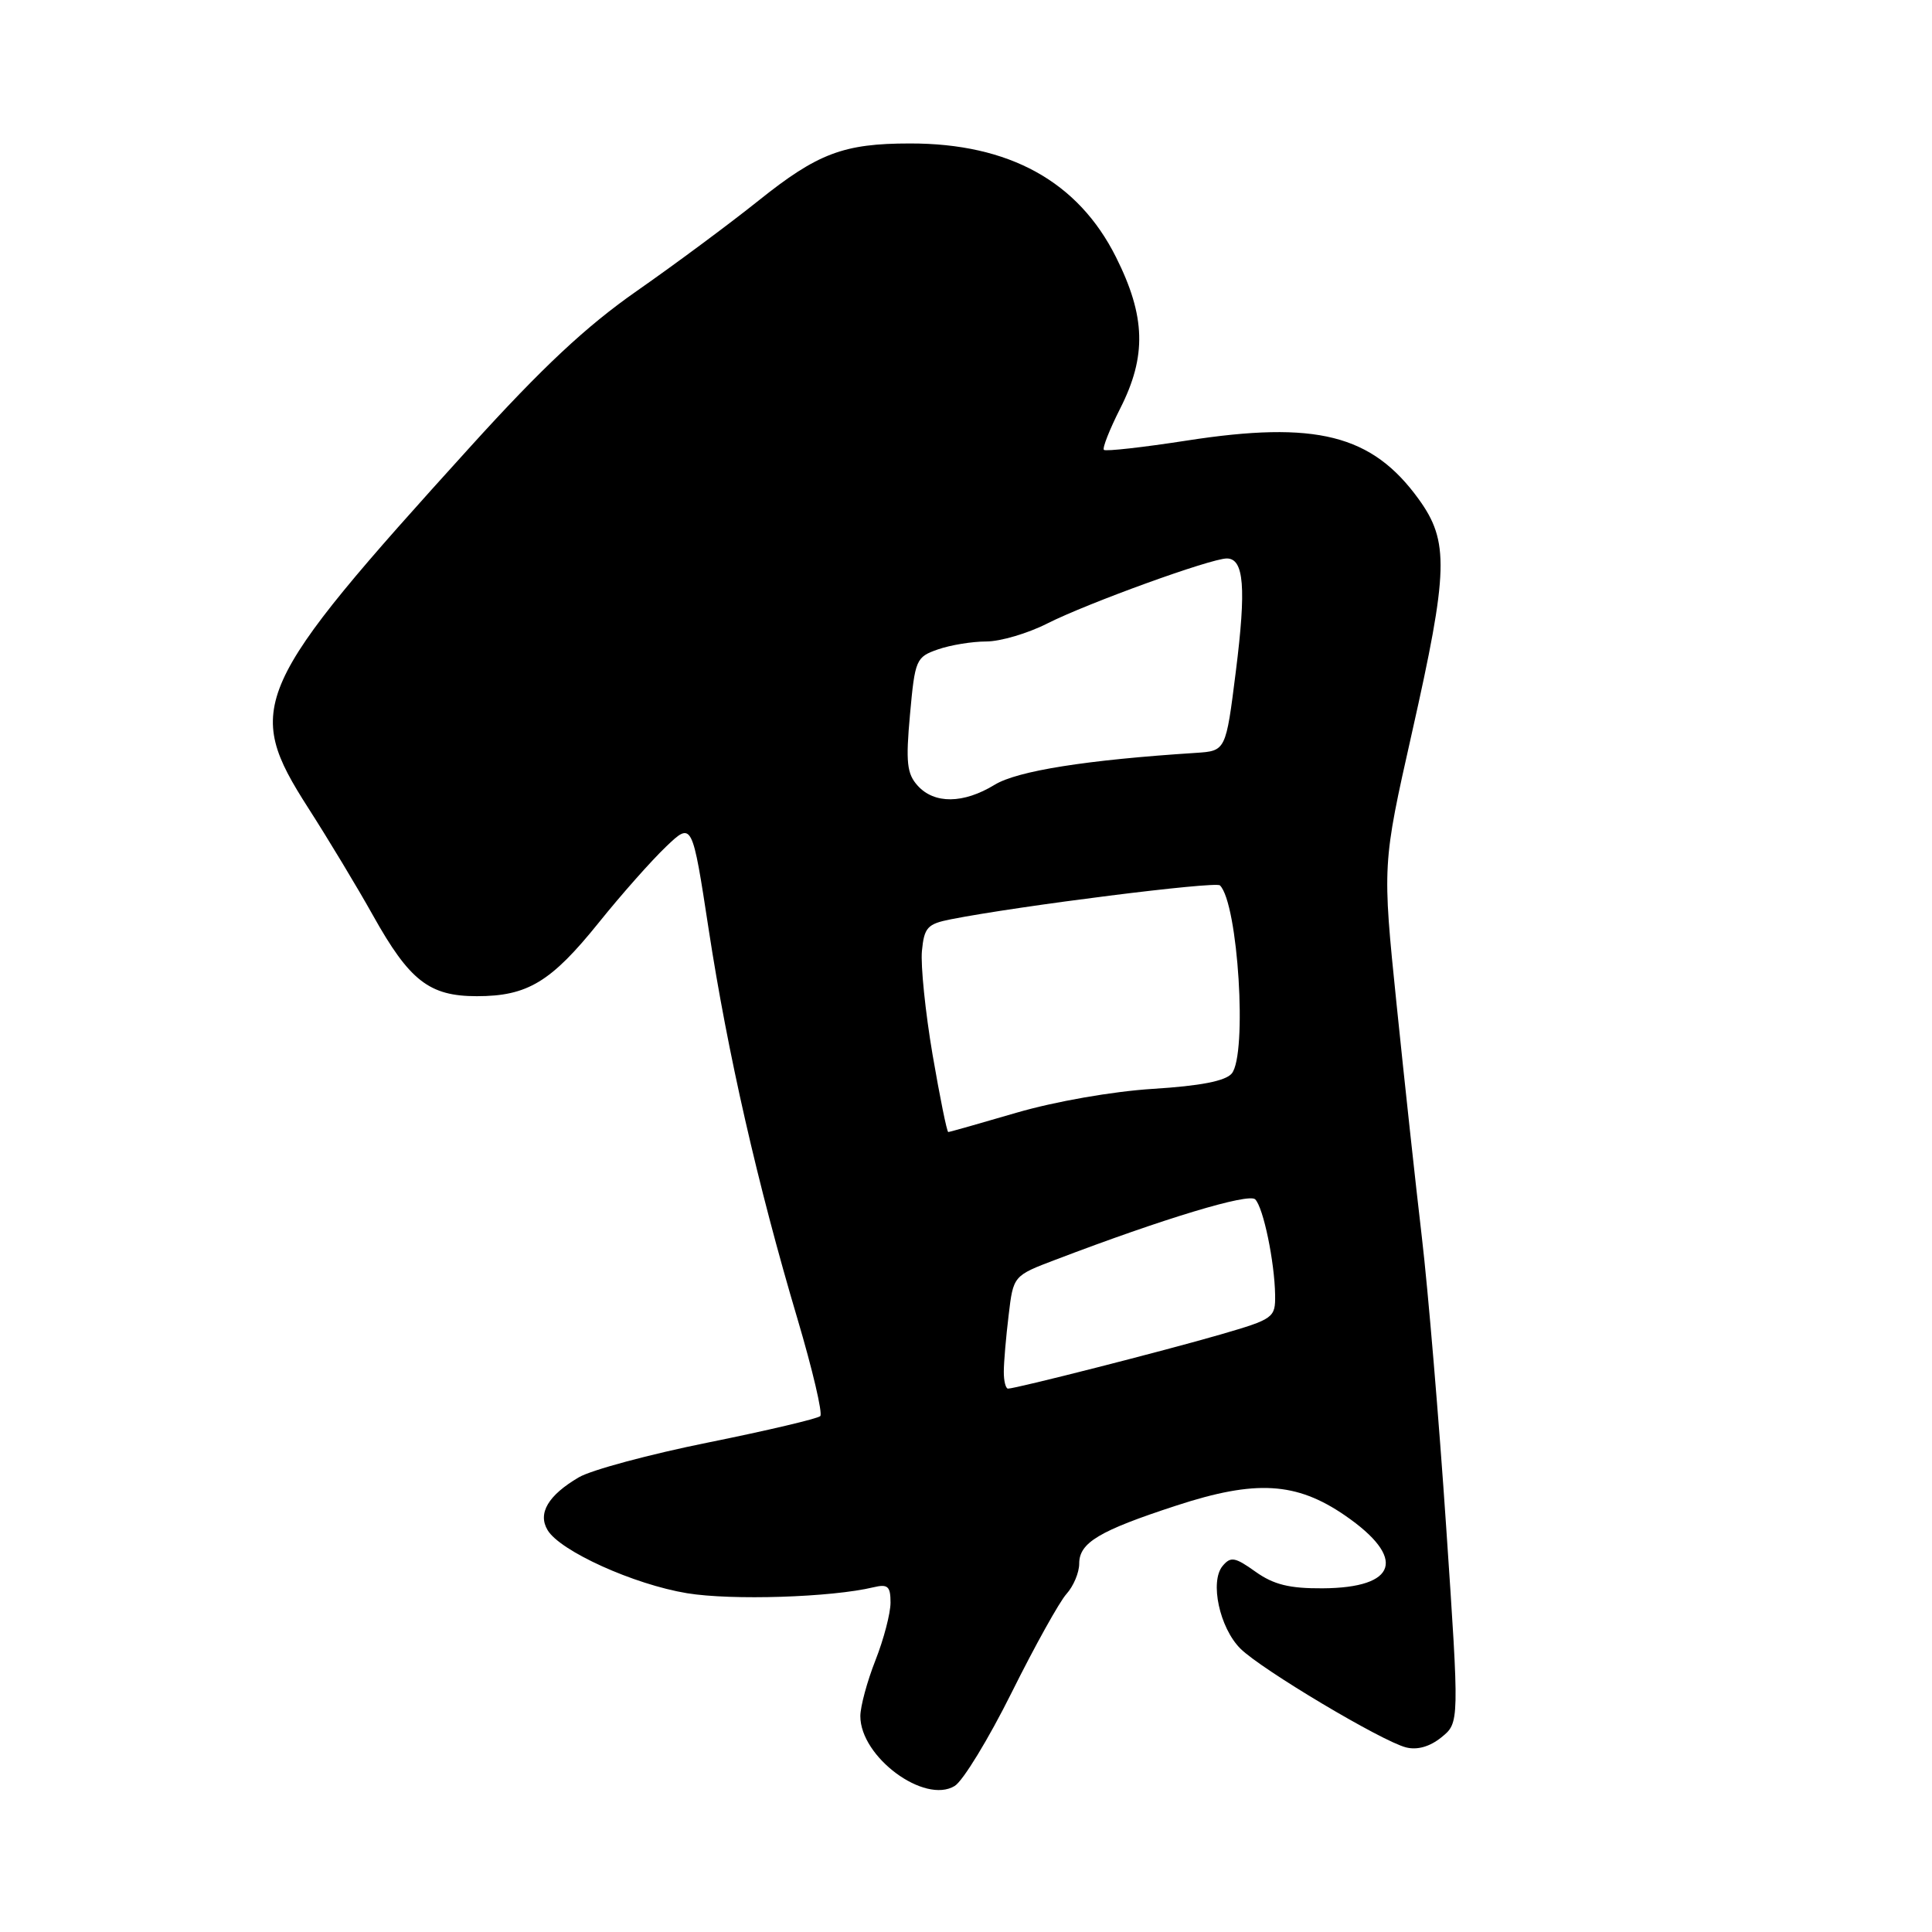 <?xml version="1.0" encoding="UTF-8" standalone="no"?>
<!DOCTYPE svg PUBLIC "-//W3C//DTD SVG 1.1//EN" "http://www.w3.org/Graphics/SVG/1.1/DTD/svg11.dtd" >
<svg xmlns="http://www.w3.org/2000/svg" xmlns:xlink="http://www.w3.org/1999/xlink" version="1.1" viewBox="0 0 256 256">
 <g >
 <path fill="currentColor"
d=" M 134.06 224.25 C 137.12 218.10 140.39 212.23 141.31 211.21 C 142.24 210.18 143.00 208.38 143.00 207.19 C 143.00 204.41 145.63 202.84 155.86 199.50 C 166.39 196.05 171.76 196.37 178.21 200.80 C 186.41 206.44 185.20 210.40 175.25 210.46 C 170.86 210.49 168.76 209.97 166.36 208.26 C 163.63 206.31 163.07 206.22 162.00 207.50 C 160.28 209.57 161.60 215.70 164.36 218.45 C 167.09 221.18 183.12 230.74 186.31 231.54 C 187.80 231.92 189.47 231.44 191.00 230.20 C 193.38 228.27 193.38 228.27 191.63 202.39 C 190.67 188.15 189.22 170.88 188.41 164.00 C 187.60 157.12 186.09 143.19 185.05 133.03 C 183.16 114.56 183.16 114.56 187.08 97.14 C 191.94 75.56 192.04 71.74 187.97 66.12 C 181.79 57.59 174.39 55.72 157.24 58.38 C 151.43 59.28 146.50 59.83 146.27 59.61 C 146.05 59.38 147.02 56.92 148.43 54.13 C 151.95 47.19 151.81 41.93 147.88 34.08 C 142.86 24.04 133.72 18.99 120.57 19.01 C 111.78 19.01 108.34 20.31 100.50 26.59 C 96.65 29.67 89.40 35.05 84.40 38.54 C 77.68 43.23 71.89 48.64 62.32 59.20 C 33.38 91.11 32.24 93.64 40.85 107.07 C 43.52 111.23 47.38 117.64 49.43 121.31 C 54.27 129.97 56.89 132.00 63.18 132.00 C 69.90 132.00 73.01 130.12 79.35 122.24 C 82.33 118.53 86.34 114.01 88.25 112.19 C 91.72 108.88 91.72 108.88 93.91 123.19 C 96.41 139.51 100.39 156.99 105.67 174.76 C 107.67 181.51 109.03 187.30 108.69 187.64 C 108.35 187.98 101.69 189.55 93.88 191.13 C 86.08 192.70 78.35 194.78 76.70 195.75 C 72.64 198.13 71.22 200.52 72.56 202.75 C 74.22 205.53 83.99 209.95 91.04 211.11 C 96.94 212.08 110.19 211.66 115.75 210.32 C 117.64 209.87 118.00 210.19 118.00 212.35 C 118.00 213.77 117.10 217.21 116.00 220.00 C 114.90 222.79 114.00 226.12 114.00 227.40 C 114.00 232.81 122.49 239.09 126.50 236.65 C 127.60 235.98 131.00 230.40 134.06 224.25 Z  M 133.01 181.75 C 133.01 180.51 133.30 177.15 133.65 174.27 C 134.27 169.04 134.27 169.04 139.89 166.91 C 154.24 161.44 165.46 158.06 166.32 158.92 C 167.40 160.00 168.89 167.18 168.96 171.60 C 169.00 174.61 168.76 174.78 161.75 176.82 C 154.38 178.96 134.61 184.00 133.57 184.00 C 133.26 184.00 133.00 182.99 133.01 181.75 Z  M 123.57 139.75 C 122.61 134.11 121.98 127.92 122.16 126.00 C 122.46 122.89 122.89 122.42 126.00 121.81 C 135.02 120.03 161.08 116.75 161.65 117.32 C 164.06 119.72 165.30 139.72 163.21 142.25 C 162.38 143.24 159.05 143.89 152.75 144.28 C 147.40 144.62 139.81 145.95 134.73 147.43 C 129.91 148.84 125.82 150.00 125.65 150.00 C 125.47 150.00 124.54 145.39 123.57 139.75 Z  M 121.60 104.11 C 120.17 102.53 120.00 101.03 120.58 94.67 C 121.24 87.39 121.38 87.06 124.28 86.05 C 125.94 85.47 128.82 85.00 130.68 85.00 C 132.54 85.00 136.19 83.93 138.78 82.61 C 144.13 79.91 160.44 74.00 162.56 74.00 C 164.84 74.00 165.15 77.88 163.75 89.00 C 162.43 99.50 162.43 99.50 158.46 99.76 C 143.98 100.69 134.81 102.14 131.79 103.99 C 127.66 106.51 123.81 106.55 121.60 104.11 Z "/>
</g>
</svg>